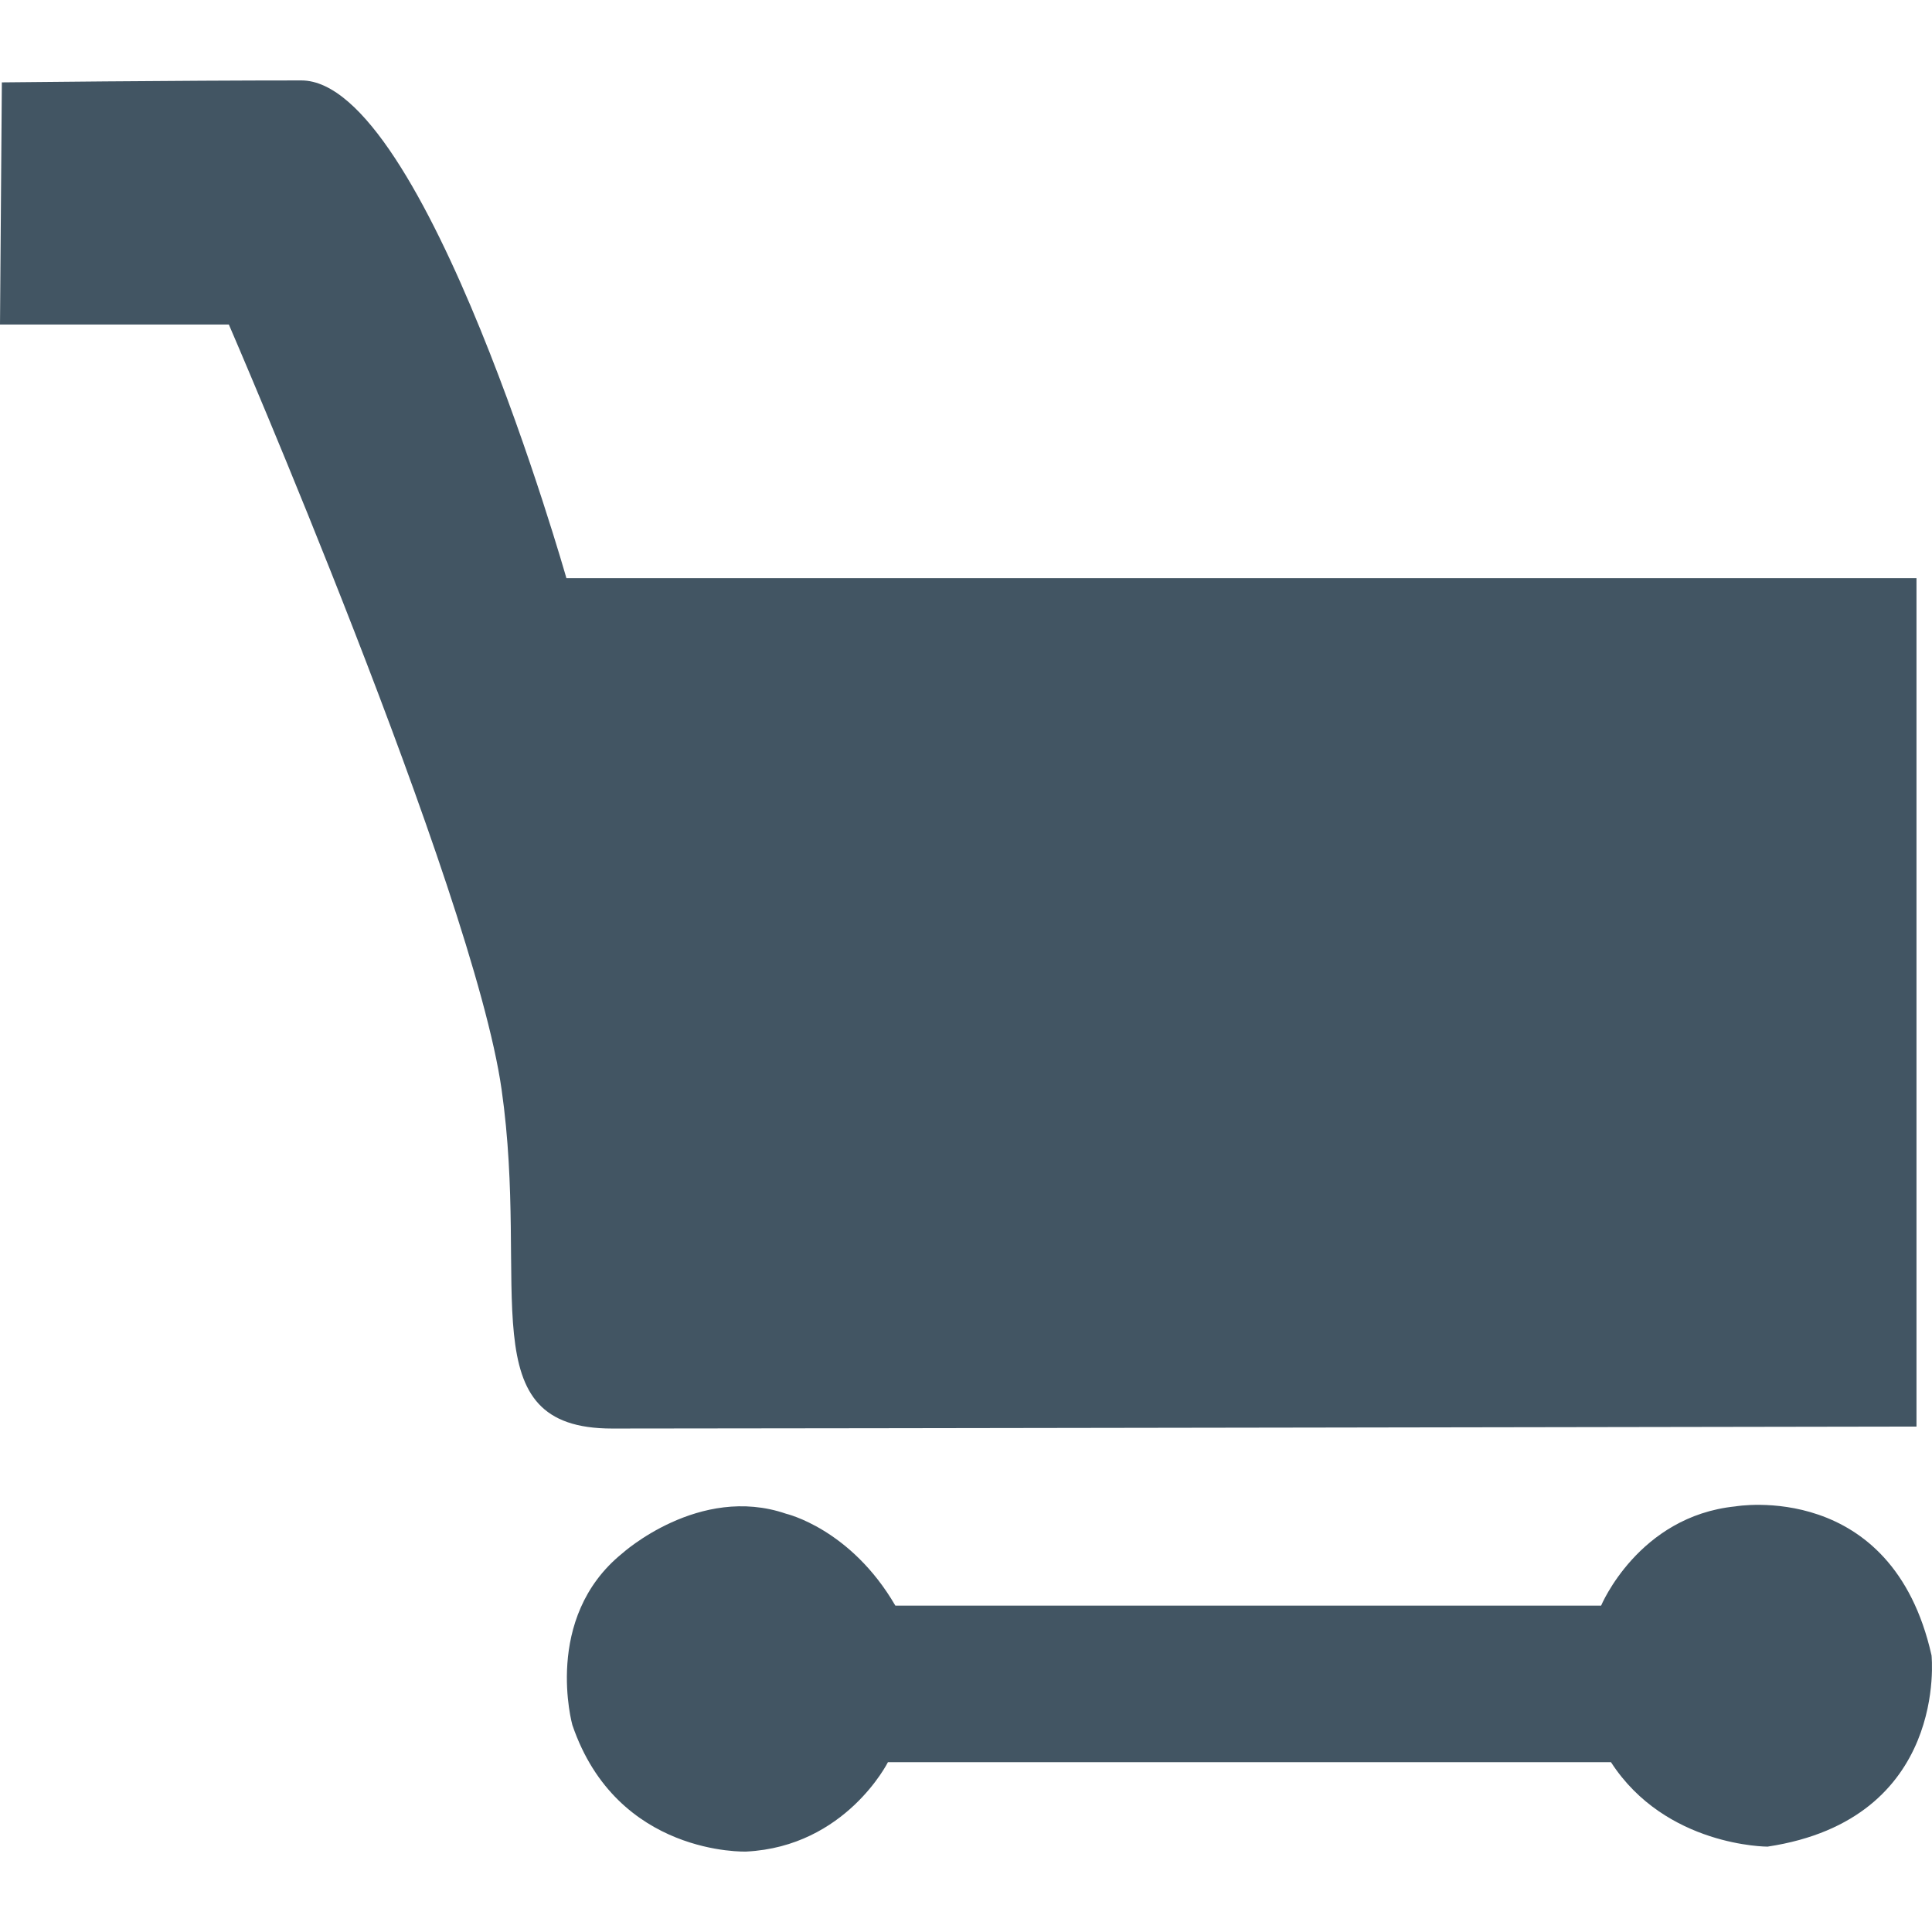 <?xml version="1.0" encoding="utf-8"?>
<!-- Generator: Adobe Illustrator 16.0.0, SVG Export Plug-In . SVG Version: 6.00 Build 0)  -->
<!DOCTYPE svg PUBLIC "-//W3C//DTD SVG 1.1//EN" "http://www.w3.org/Graphics/SVG/1.1/DTD/svg11.dtd">
<svg width="28px" height="28px" version="1.1" id="Ebene_1" xmlns="http://www.w3.org/2000/svg" xmlns:xlink="http://www.w3.org/1999/xlink" x="0px" y="0px"
	 viewBox="0 0 100.031 91.703" enable-background="new 0 0 100.031 91.703"
	 xml:space="preserve">
<path fill="#425563" d="M0,12.639h11.849c0,0,12.64,29.223,14.119,39.589c1.482,10.373-1.68,17.572,5.729,17.572
	c7.405,0,67.531-0.102,67.531-0.102V25.771H29.326c0,0-7.31-25.771-13.724-25.771C9.184,0,0.096,0.101,0.096,0.101L0,12.639z"/>
<path fill="#425563" d="M46.358,78.969h36.541c0,0,1.928-4.627,6.949-5.138c0,0,8.107-1.422,10.159,7.712
	c0,0,0.907,8.487-8.492,9.904c0,0-5.271,0.008-8.105-4.372H45.973c0,0-2.184,4.367-7.333,4.627c0,0-6.69,0.251-9.006-6.555
	c0,0-1.545-5.534,2.579-8.879c0,0,3.986-3.604,8.487-2.057C40.7,74.212,44.04,74.982,46.358,78.969z"/>
</svg>
